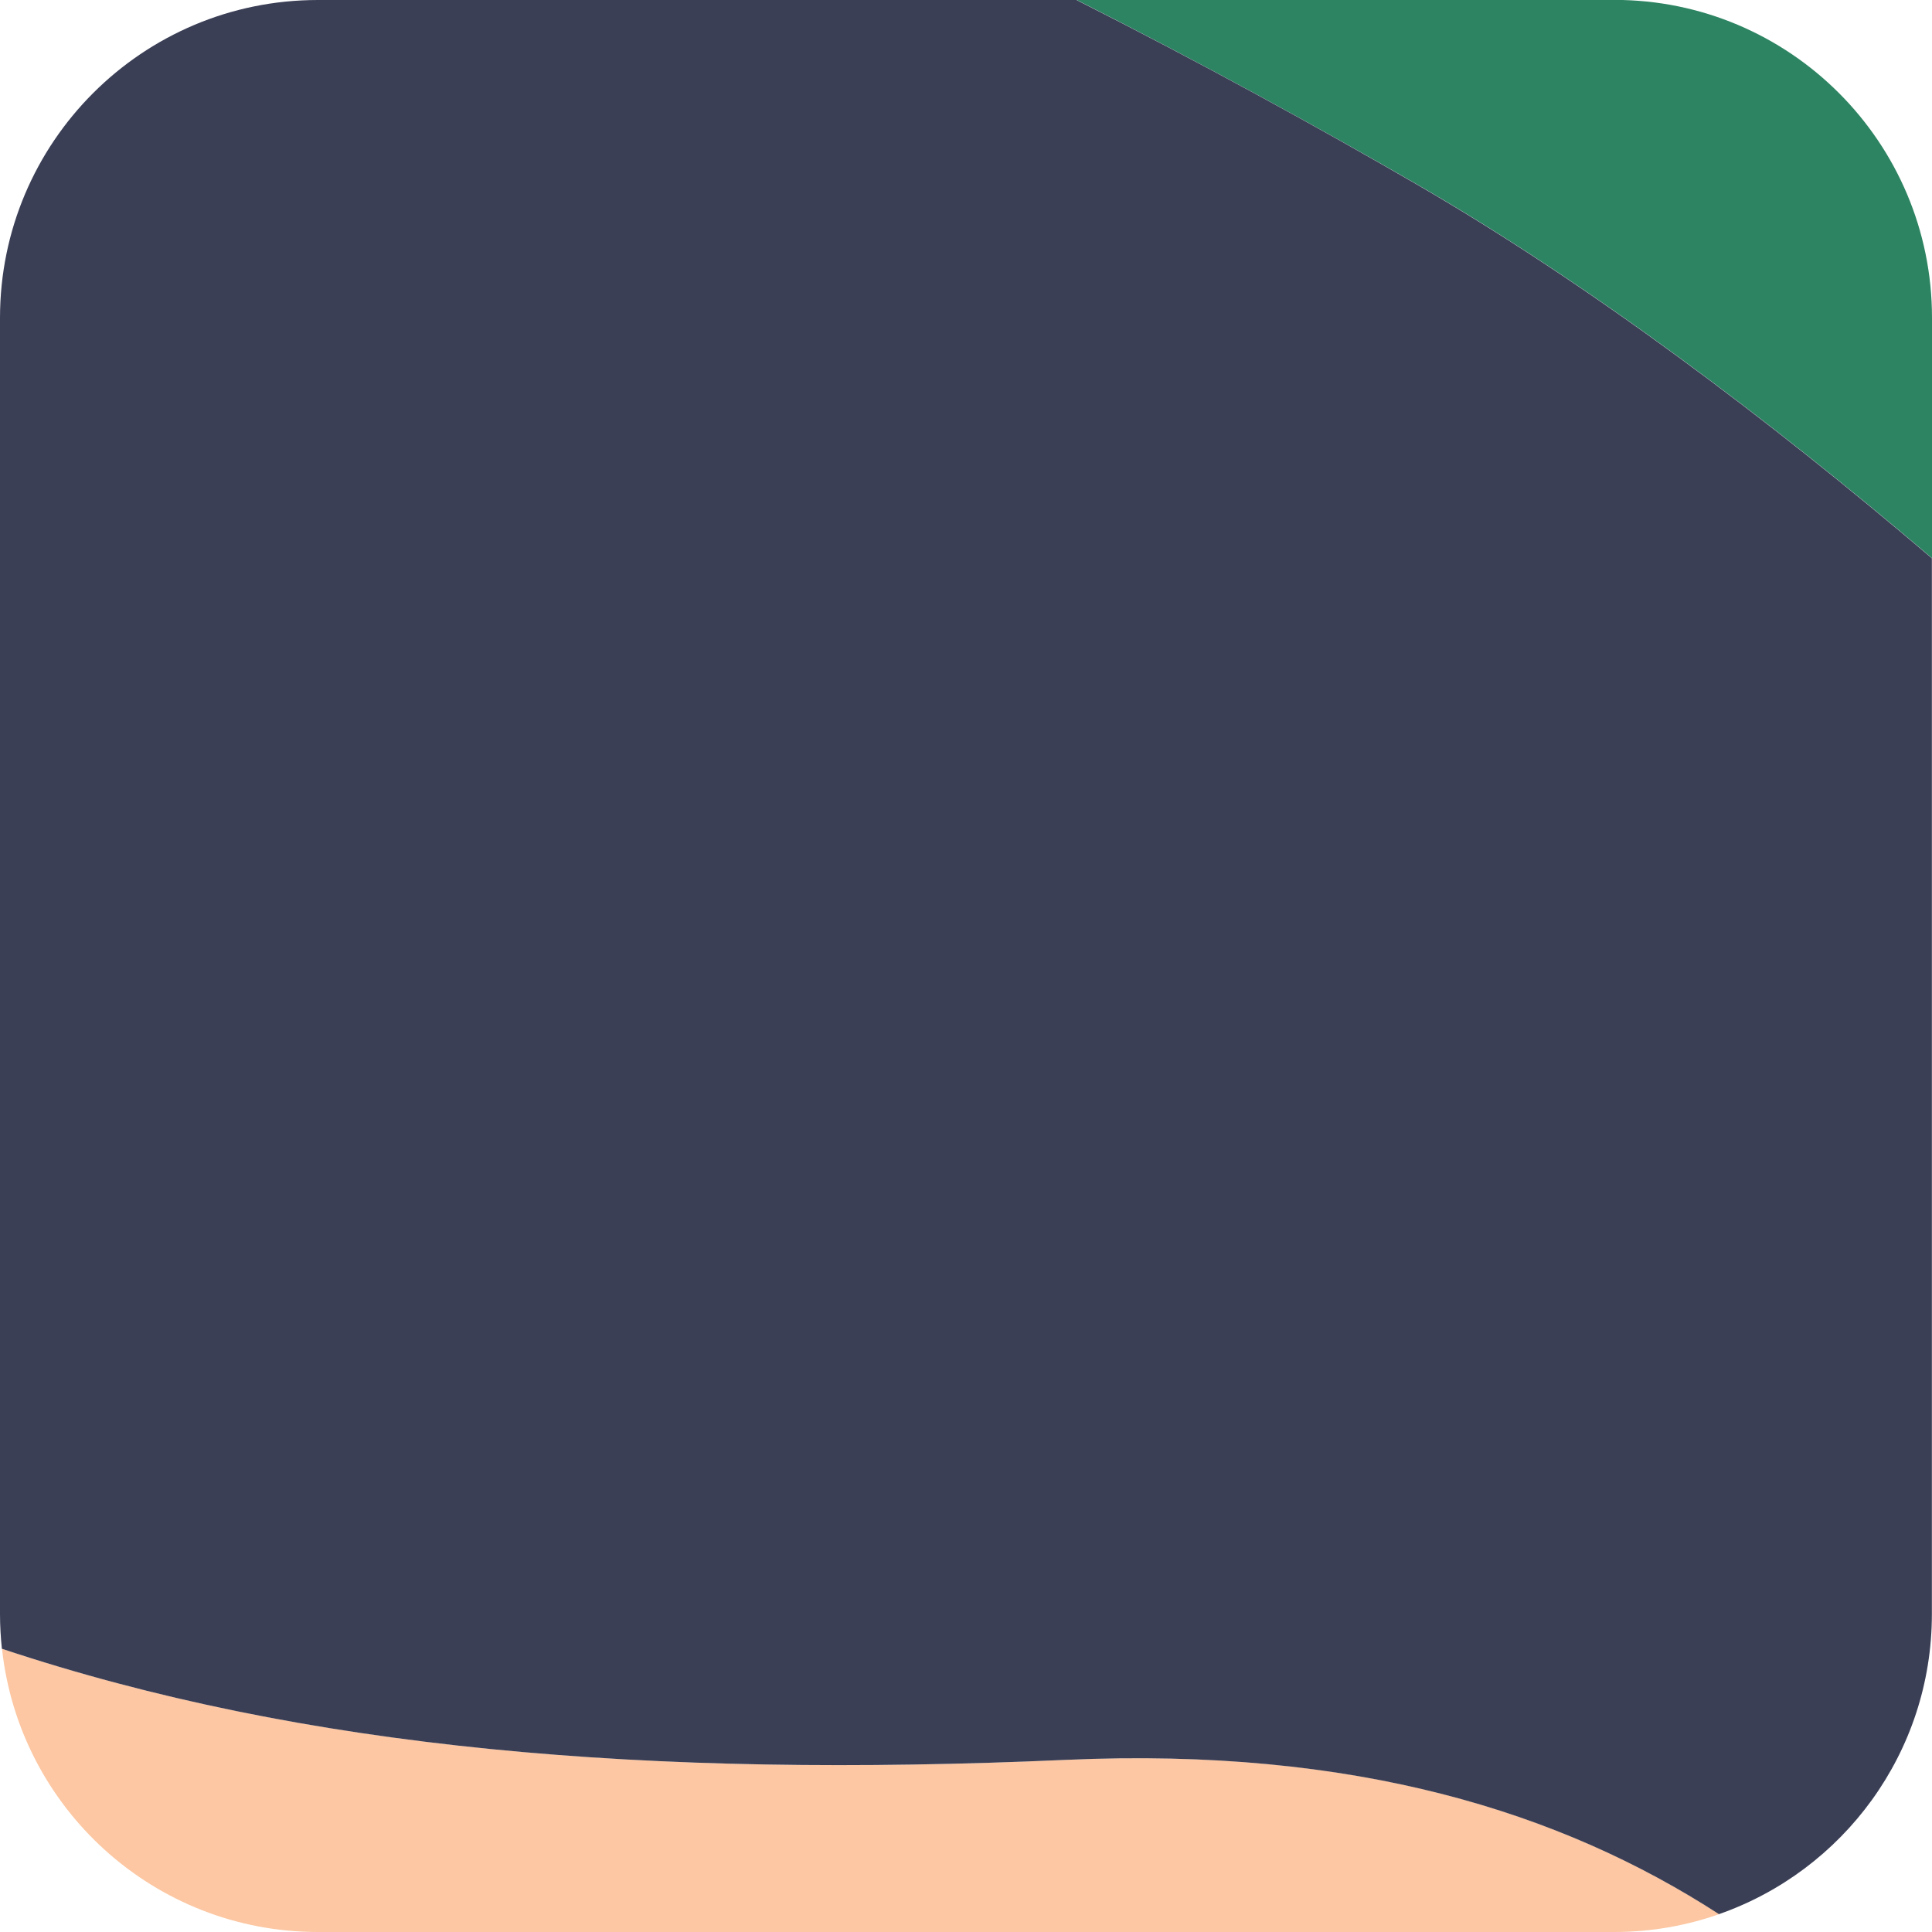 <?xml version="1.0" encoding="UTF-8"?>
<svg id="Layer_2" data-name="Layer 2" xmlns="http://www.w3.org/2000/svg" viewBox="0 0 164.52 164.52">
  <defs>
    <style>
      .cls-1 {
        fill: #2d8462;
      }

      .cls-1, .cls-2, .cls-3 {
        stroke-width: 0px;
      }

      .cls-2 {
        fill: #3b3f56;
      }

      .cls-3 {
        fill: #fcc7a2;
      }
    </style>
  </defs>
  <g id="Portraits">
    <g id="F">
      <g id="Tiles">
        <g id="F-7">
          <path class="cls-1" d="m137.45,0h-45.75c10.65,5.39,20.54,10.83,28.93,15.68,14.75,8.54,30.01,20.02,43.89,31.85v-20.47c0-14.95-12.12-27.07-27.07-27.07Z"/>
          <path class="cls-3" d="m90.82,149.86c-35.7,1.59-64.94-.91-90.65-9.46,1.47,13.56,12.95,24.12,26.91,24.12h110.38c3.13,0,6.14-.54,8.94-1.52-13.44-8.71-31-14.24-55.57-13.14Z"/>
          <path class="cls-2" d="m91.7,0H27.07C12.12,0,0,12.12,0,27.07v110.38c0,1,.06,1.98.16,2.95,25.71,8.56,54.95,11.05,90.65,9.46,24.57-1.09,42.13,4.44,55.57,13.14,10.56-3.69,18.13-13.74,18.13-25.55V47.54c-13.88-11.83-29.14-23.31-43.89-31.85-8.39-4.86-18.28-10.3-28.93-15.68Z"/>
        </g>
      </g>
    </g>
  </g>
</svg>